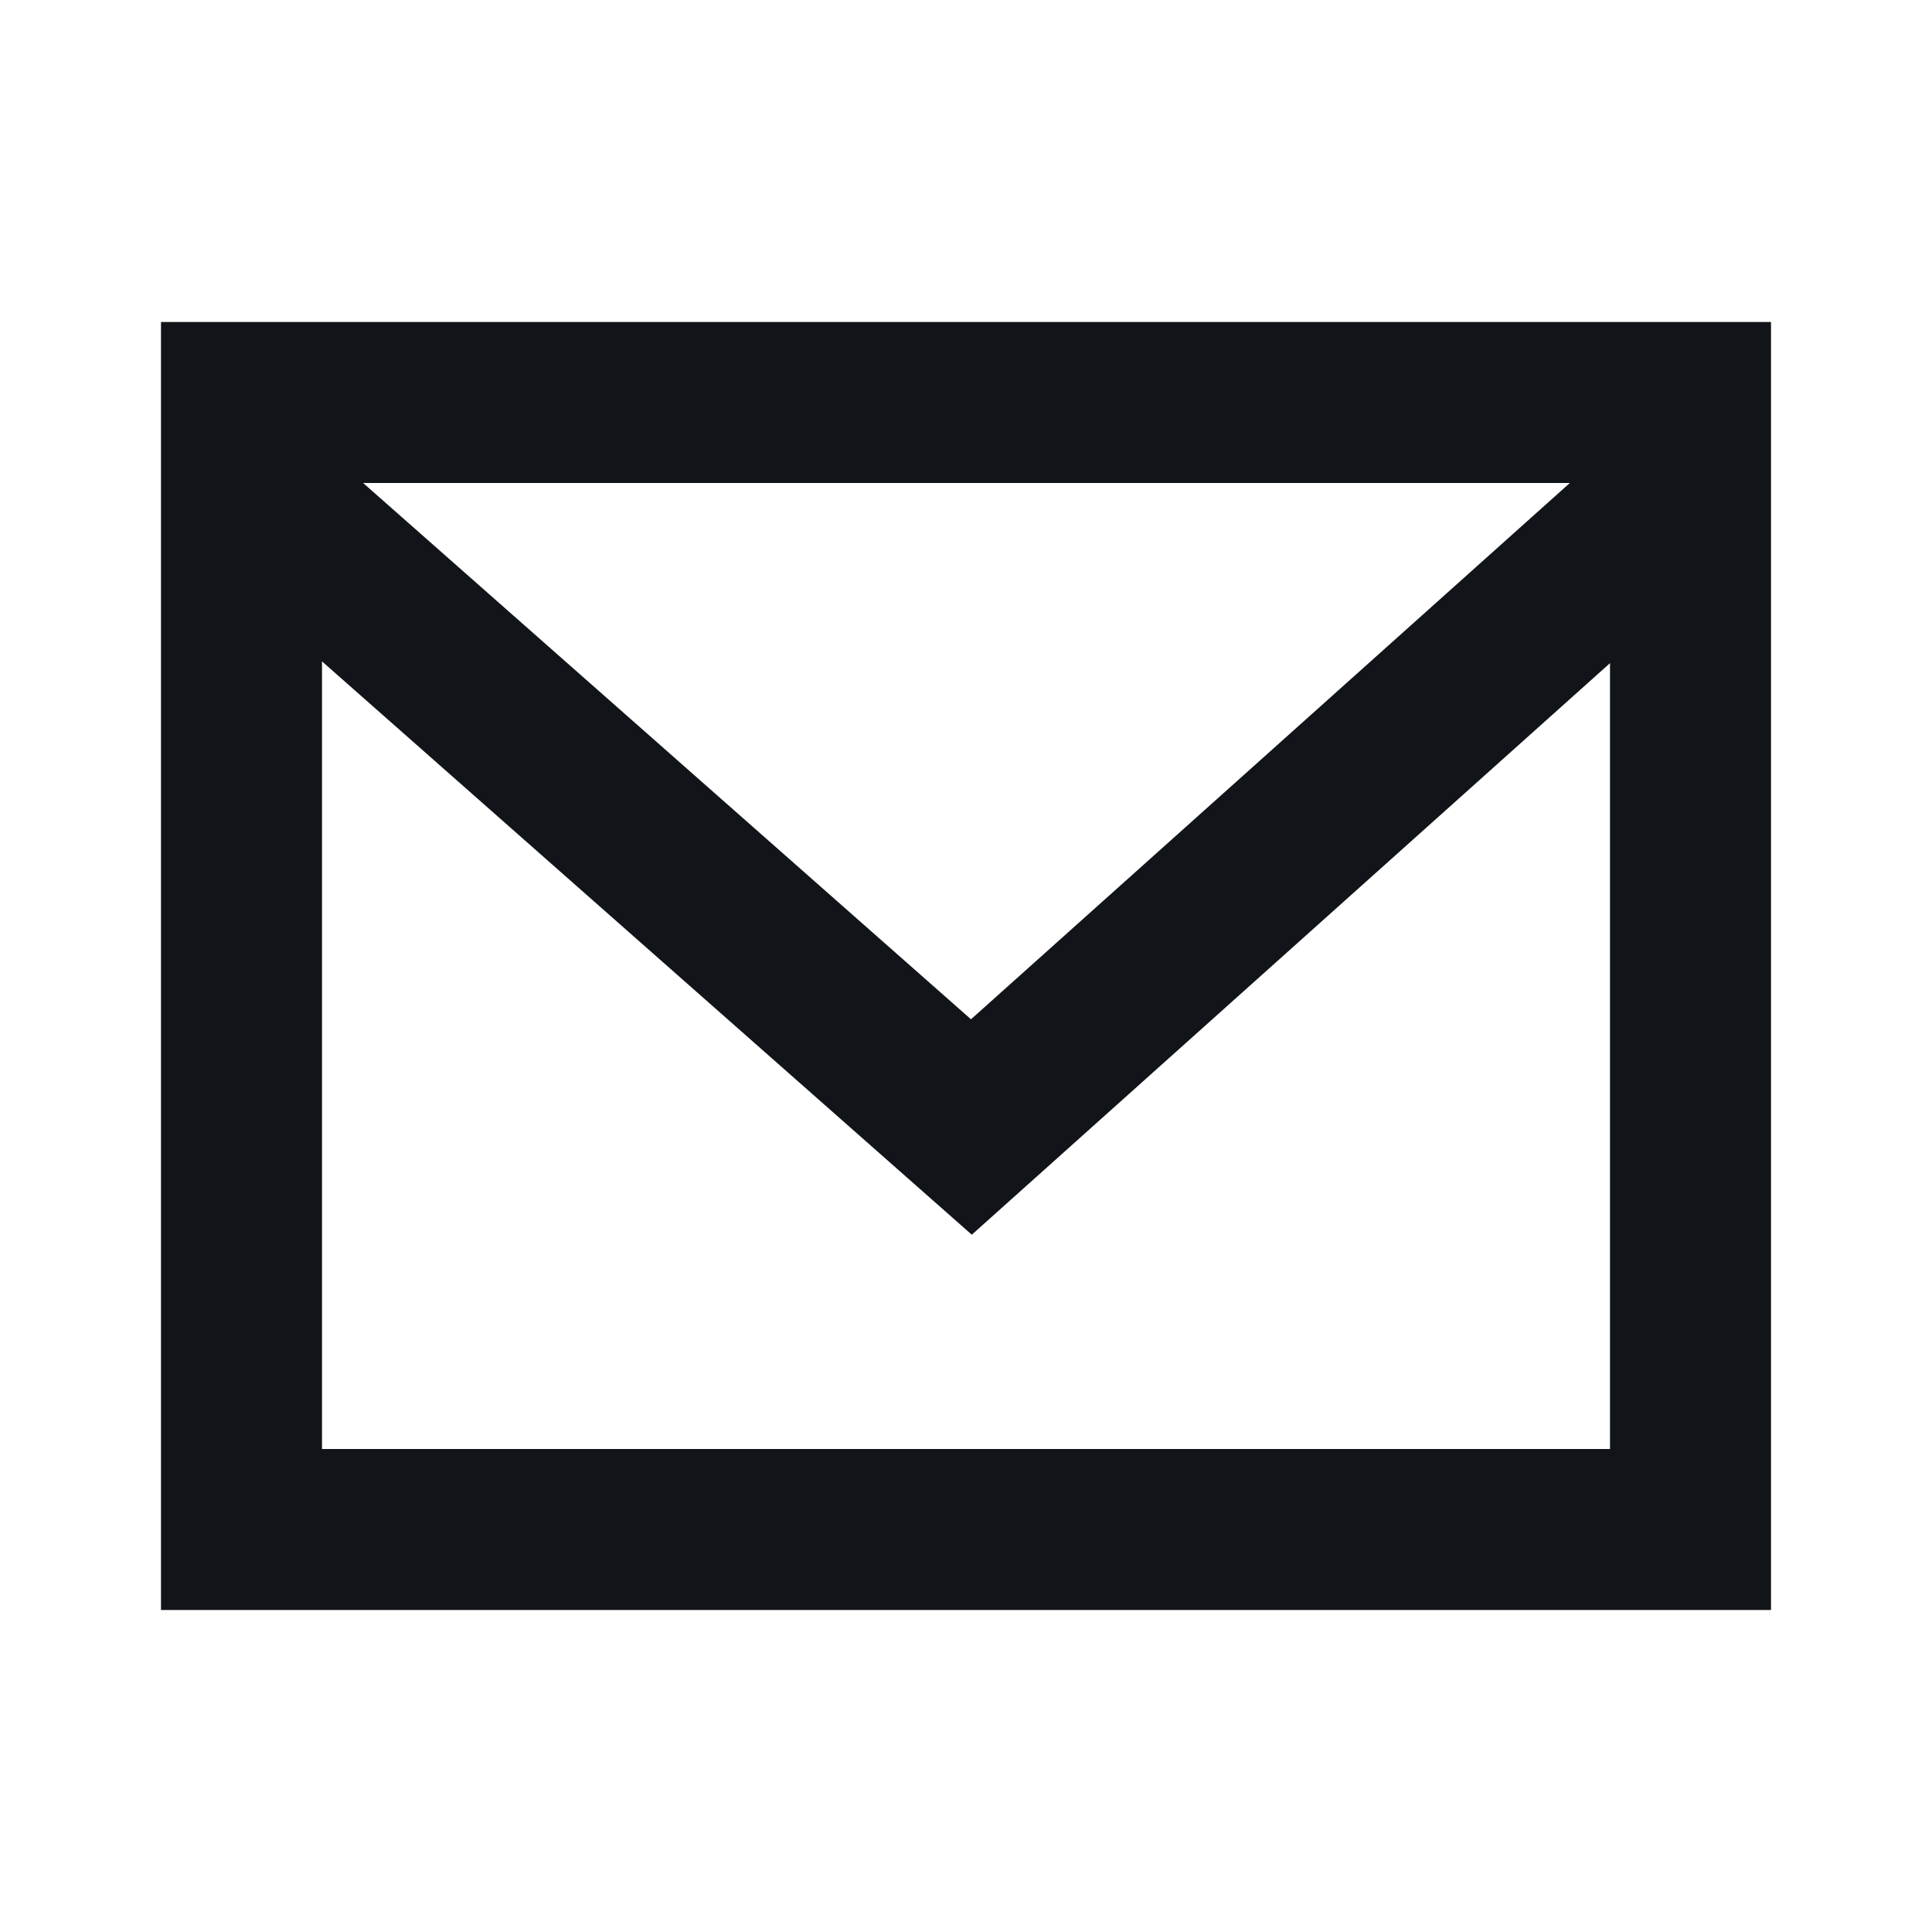 <svg width="24" height="24" viewBox="0 0 24 24" fill="none" xmlns="http://www.w3.org/2000/svg">
<path d="M22 4V20C15.333 20 8.667 20 2 20V4C8.667 4 15.333 4 22 4ZM20 8.238L12.072 15.338L4 8.216V18H20V8.238ZM4.511 6L12.062 12.662L19.501 6H4.511Z" fill="#111418"/>
</svg>
